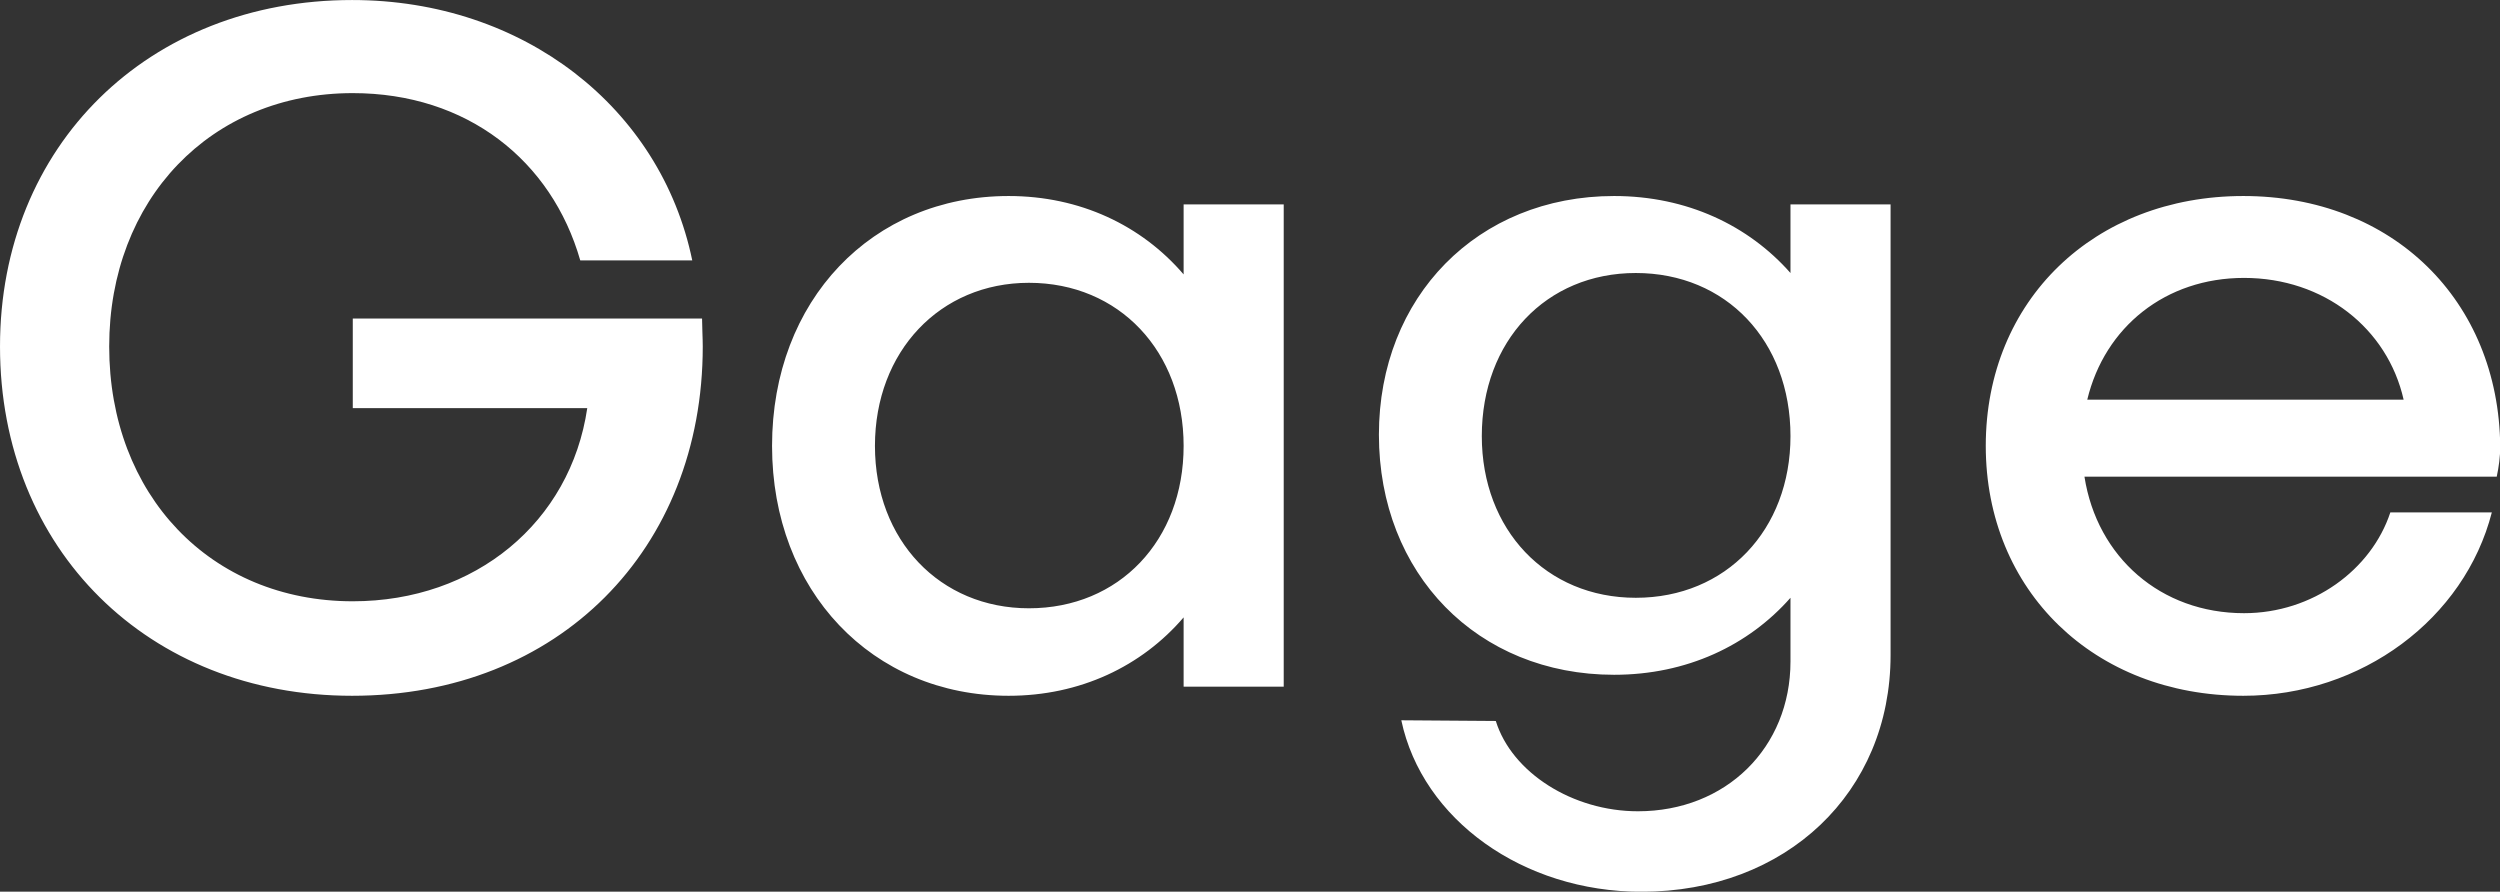 <svg data-v-423bf9ae="" xmlns="http://www.w3.org/2000/svg" viewBox="0 0 168.226 60" class="font"><rect x="0" y="0" width="168.226" height="60" fill="#333333" stroke="none"/><!----><!----><!----><g data-v-423bf9ae="" id="256bd151-4948-4f19-9c5b-cfb5056997a2" fill="white" transform="matrix(4.71,0,0,4.71,-2.496,-19.733)"><path d="M10.56 8.74L5.57 8.74L5.57 10.02L8.92 10.02C8.68 11.65 7.32 12.78 5.57 12.78C3.54 12.78 2.09 11.26 2.09 9.14C2.09 7.04 3.54 5.52 5.57 5.52C7.20 5.52 8.41 6.48 8.82 7.91L10.42 7.91C9.97 5.73 8.01 4.19 5.56 4.19C2.65 4.19 0.53 6.27 0.53 9.14C0.53 12.04 2.65 14.13 5.56 14.13C8.51 14.13 10.57 12.04 10.57 9.14C10.57 9.02 10.56 8.85 10.56 8.74ZM17.44 7.11L17.44 8.11C16.84 7.41 15.96 6.99 14.94 6.99C12.99 6.99 11.56 8.48 11.56 10.56C11.56 12.63 12.99 14.13 14.94 14.13C15.96 14.13 16.84 13.71 17.44 13.01L17.44 14L18.87 14L18.87 7.11ZM15.23 12.88C13.96 12.88 13.03 11.91 13.03 10.56C13.03 9.21 13.96 8.23 15.23 8.23C16.52 8.23 17.44 9.21 17.44 10.56C17.44 11.91 16.52 12.88 15.23 12.88ZM26.11 7.11L26.11 8.09C25.51 7.41 24.63 6.99 23.59 6.99C21.64 6.99 20.23 8.43 20.23 10.40C20.23 12.39 21.64 13.83 23.59 13.83C24.63 13.83 25.51 13.41 26.11 12.73L26.11 13.64C26.11 14.87 25.19 15.78 23.93 15.78C23.00 15.78 22.13 15.23 21.90 14.49L20.55 14.48C20.85 15.90 22.29 16.93 23.98 16.93C26.05 16.93 27.54 15.51 27.54 13.55L27.54 7.11ZM23.90 12.73C22.62 12.73 21.70 11.76 21.70 10.42C21.70 9.06 22.62 8.09 23.90 8.09C25.19 8.09 26.11 9.06 26.11 10.42C26.11 11.76 25.19 12.73 23.90 12.73ZM36.25 10.57C36.23 8.48 34.71 6.99 32.58 6.99C30.45 6.99 28.90 8.48 28.90 10.56C28.90 12.63 30.45 14.13 32.58 14.13C34.27 14.13 35.74 13.03 36.13 11.51L34.68 11.51C34.41 12.33 33.57 12.95 32.59 12.95C31.40 12.95 30.49 12.15 30.31 11.00L36.20 11.00C36.23 10.86 36.25 10.71 36.25 10.57ZM32.59 8.16C33.73 8.16 34.64 8.88 34.87 9.90L30.35 9.90C30.60 8.86 31.47 8.16 32.59 8.16Z"></path></g><!----><!----></svg>